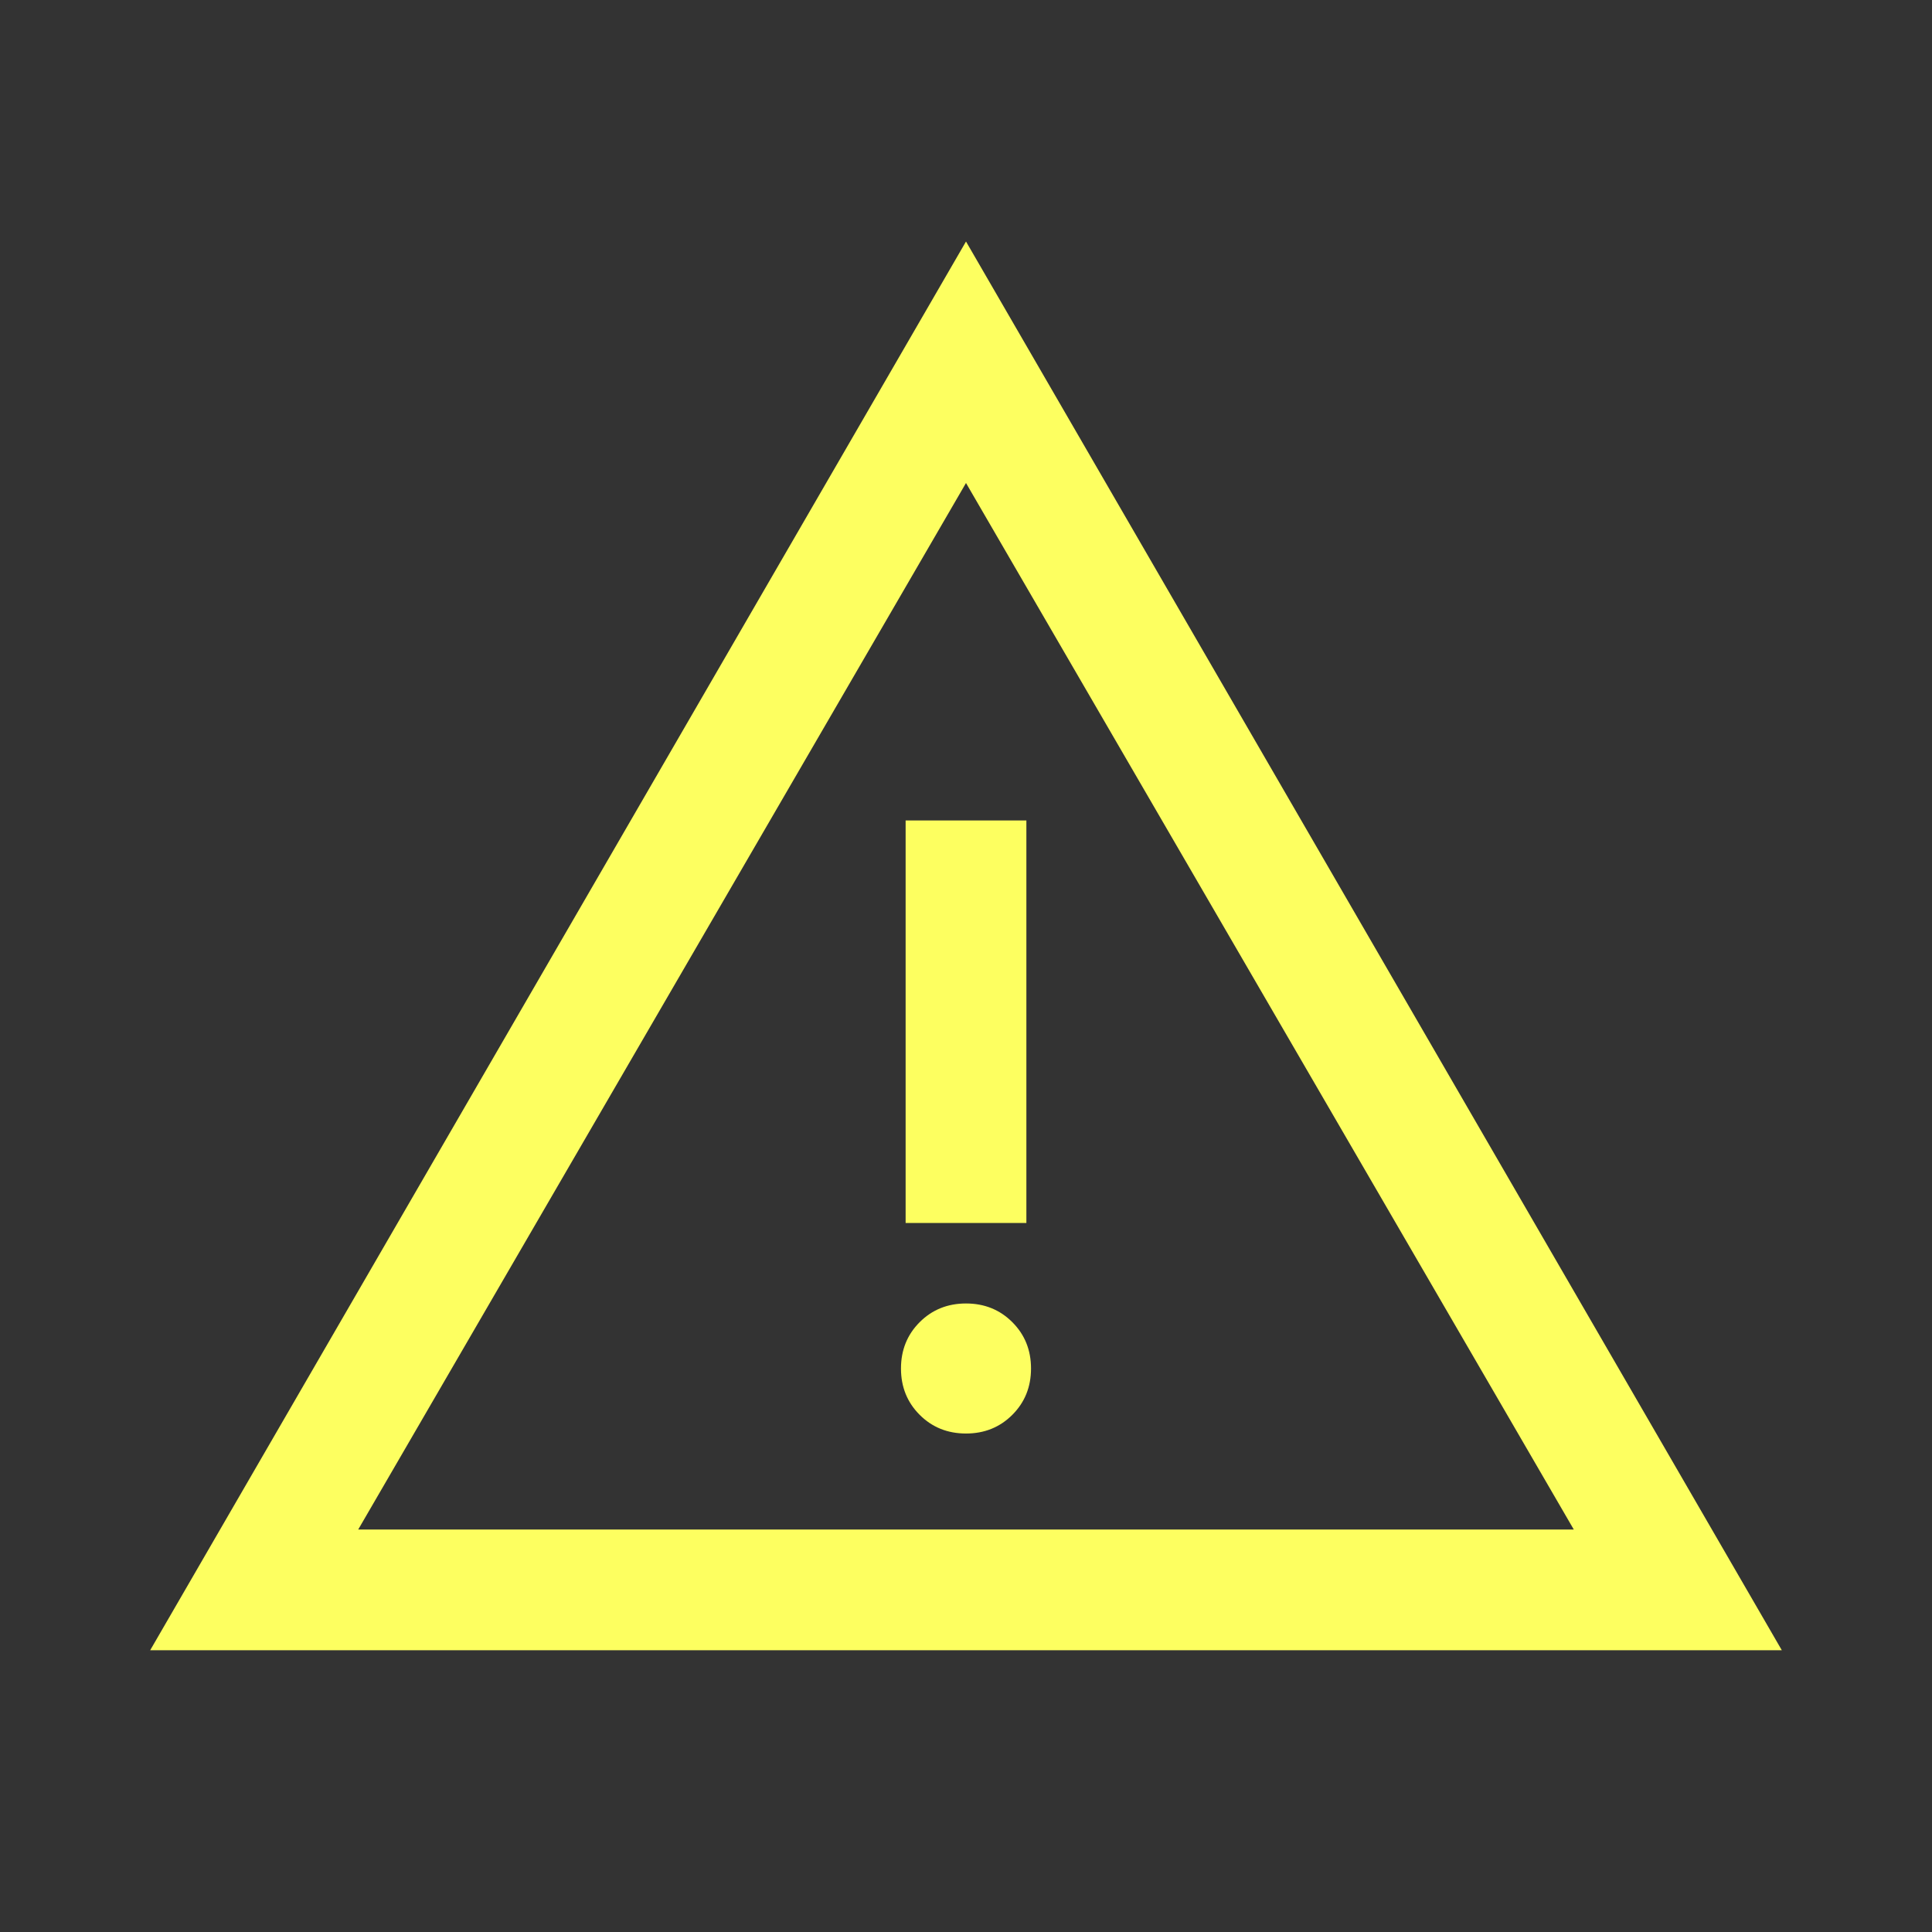<svg xmlns="http://www.w3.org/2000/svg" height="24px" viewBox="0 -960 960 960" width="24px" fill="#fdff60"><rect x="0" y="-960" width="960" height="960" fill="#333333" stroke="none"/><path d="M74.62-140 480-840l405.38 700H74.62ZM178-200h604L480-720 178-200Zm302-47.69q13.73 0 23.02-9.29t9.29-23.02q0-13.73-9.29-23.02T480-312.31q-13.73 0-23.02 9.29T447.69-280q0 13.73 9.29 23.02t23.02 9.29Zm-30-104.62h60v-200h-60v200ZM480-460Z"/></svg>